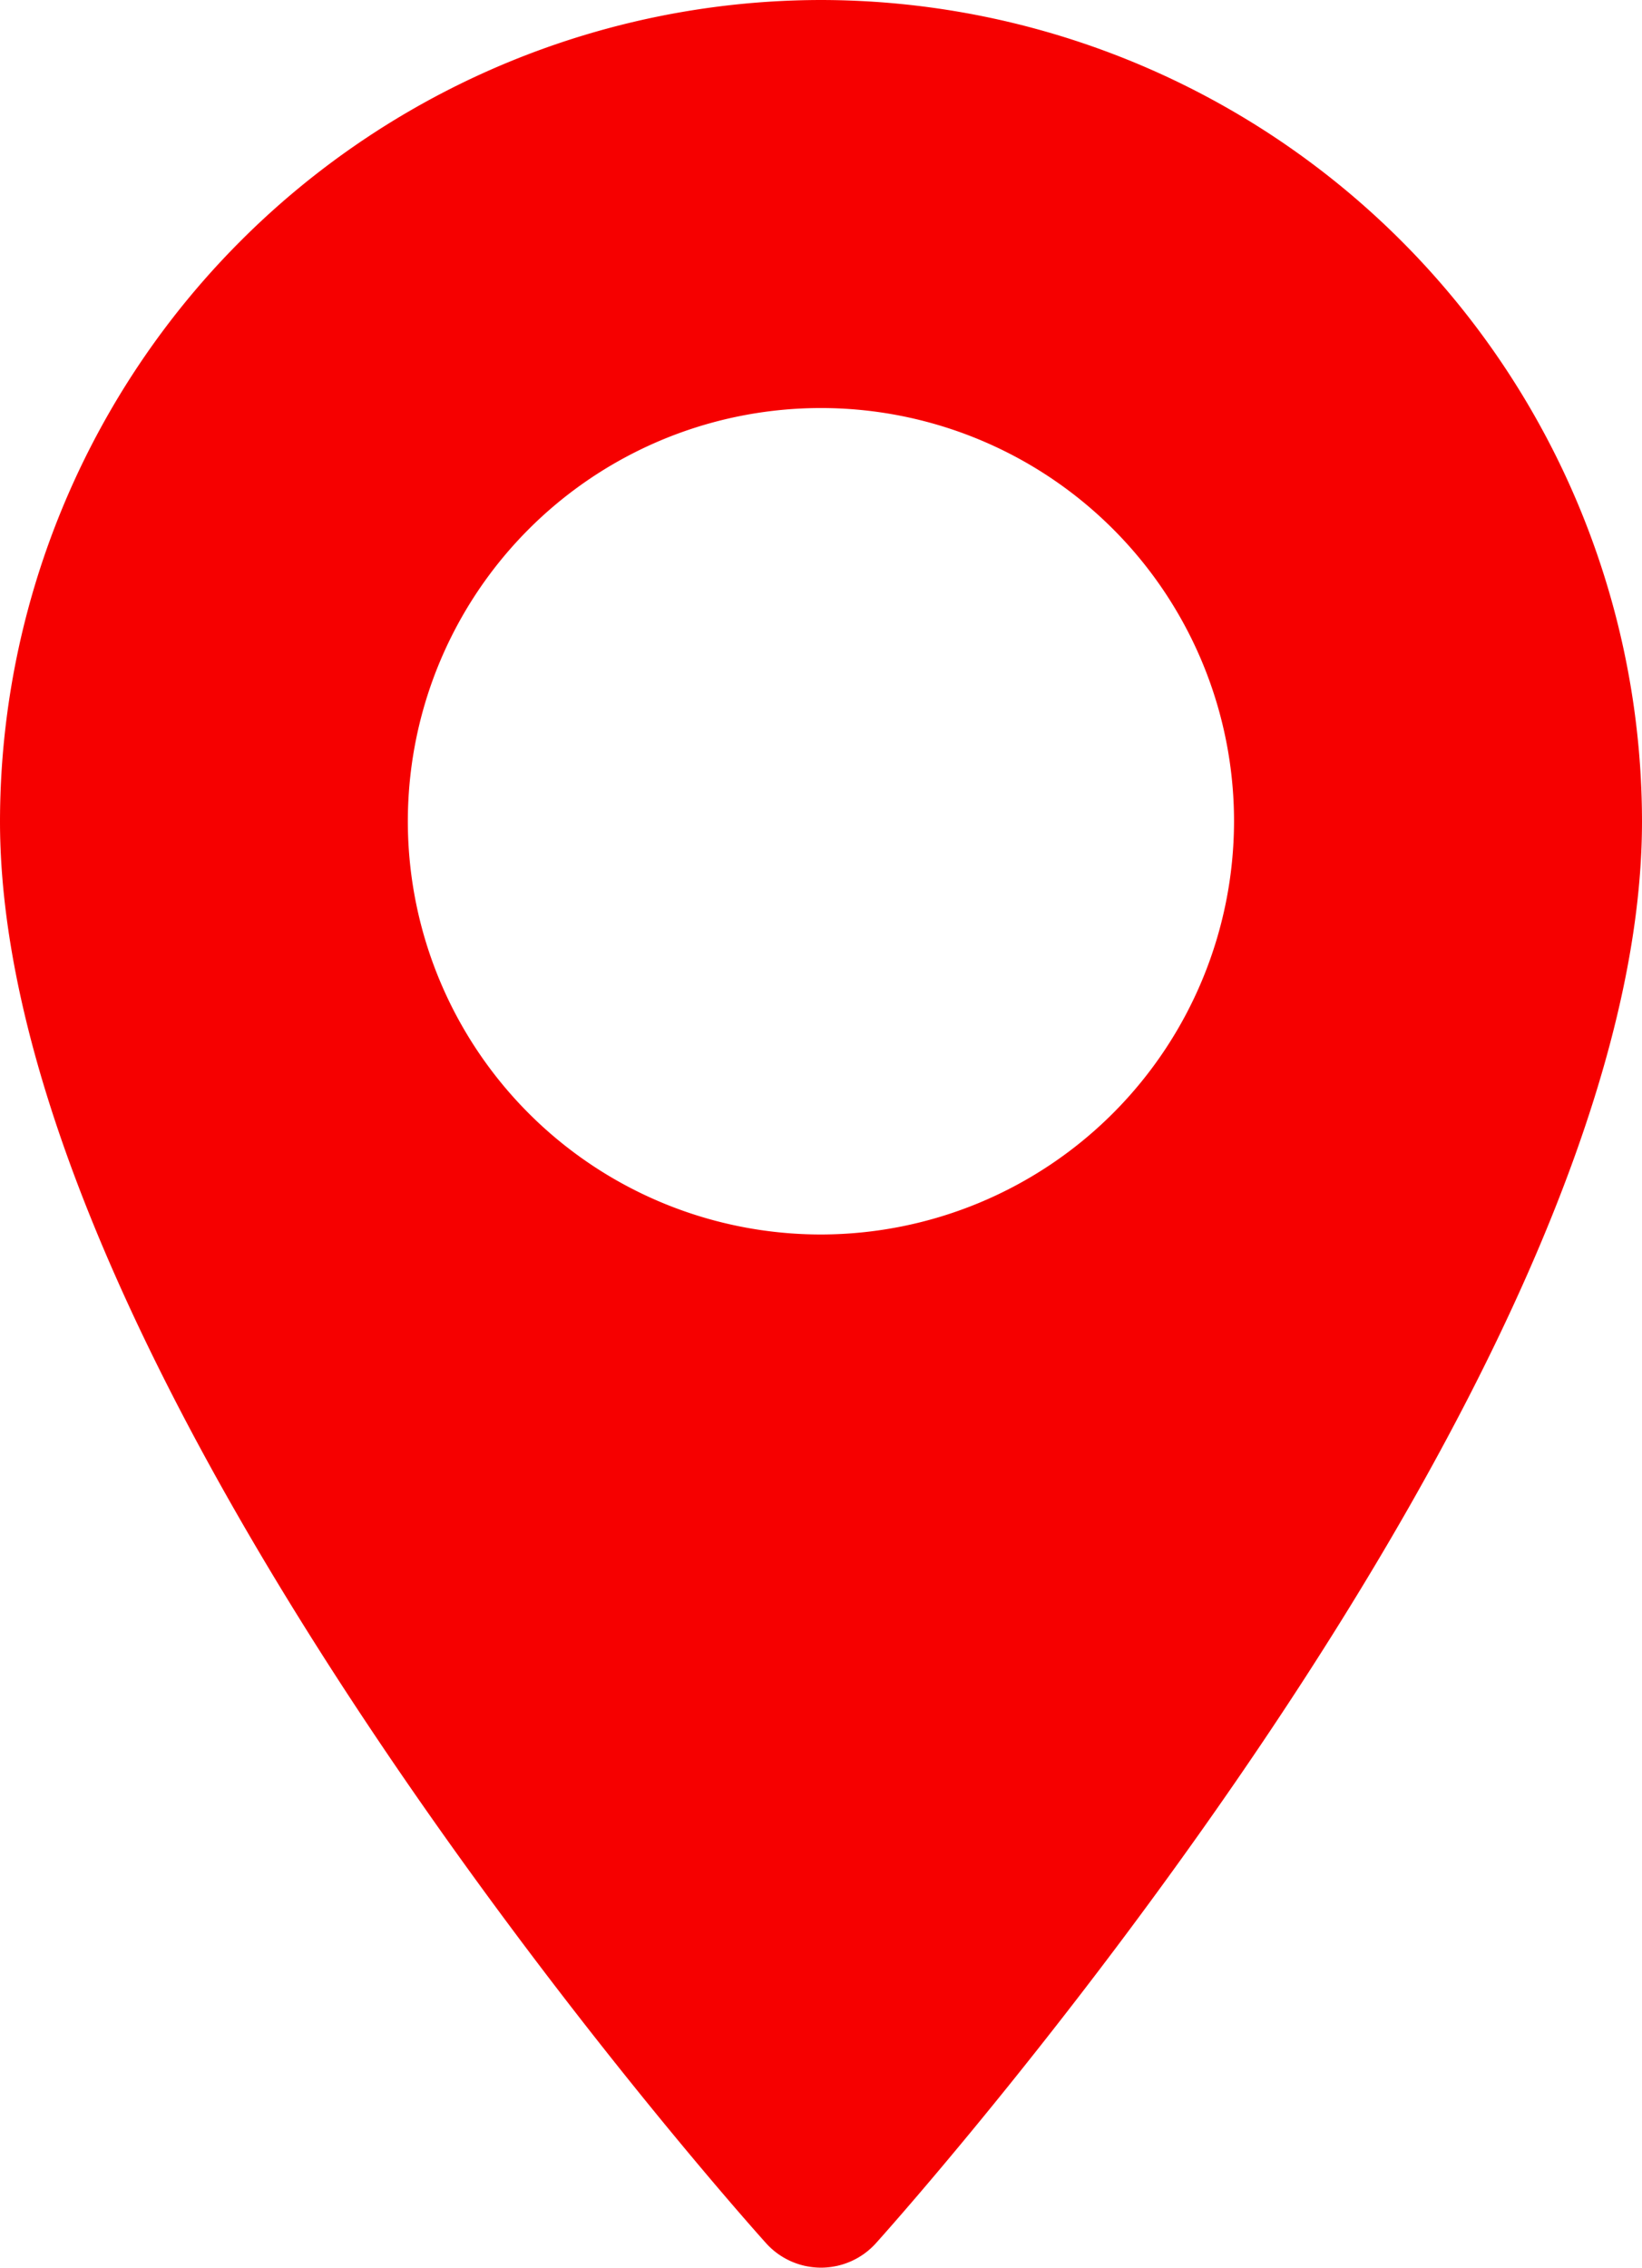 <svg xmlns="http://www.w3.org/2000/svg" width="26" height="35.896" viewBox="0 0 26 35.896">
  <g id="maps-and-flags" transform="translate(-70.573)">
    <g id="Group_17" data-name="Group 17" transform="translate(70.573)">
      <path id="Path_24" data-name="Path 24" d="M83.573,0a13.015,13.015,0,0,0-13,13c0,8.9,11.634,21.956,12.129,22.507a1.171,1.171,0,0,0,1.742,0C84.939,34.956,96.573,21.9,96.573,13A13.015,13.015,0,0,0,83.573,0Zm0,19.541A6.541,6.541,0,1,1,90.113,13,6.548,6.548,0,0,1,83.573,19.541Z" transform="translate(-70.573)" fill="#f60000"/>
    </g>
  </g>
</svg>
